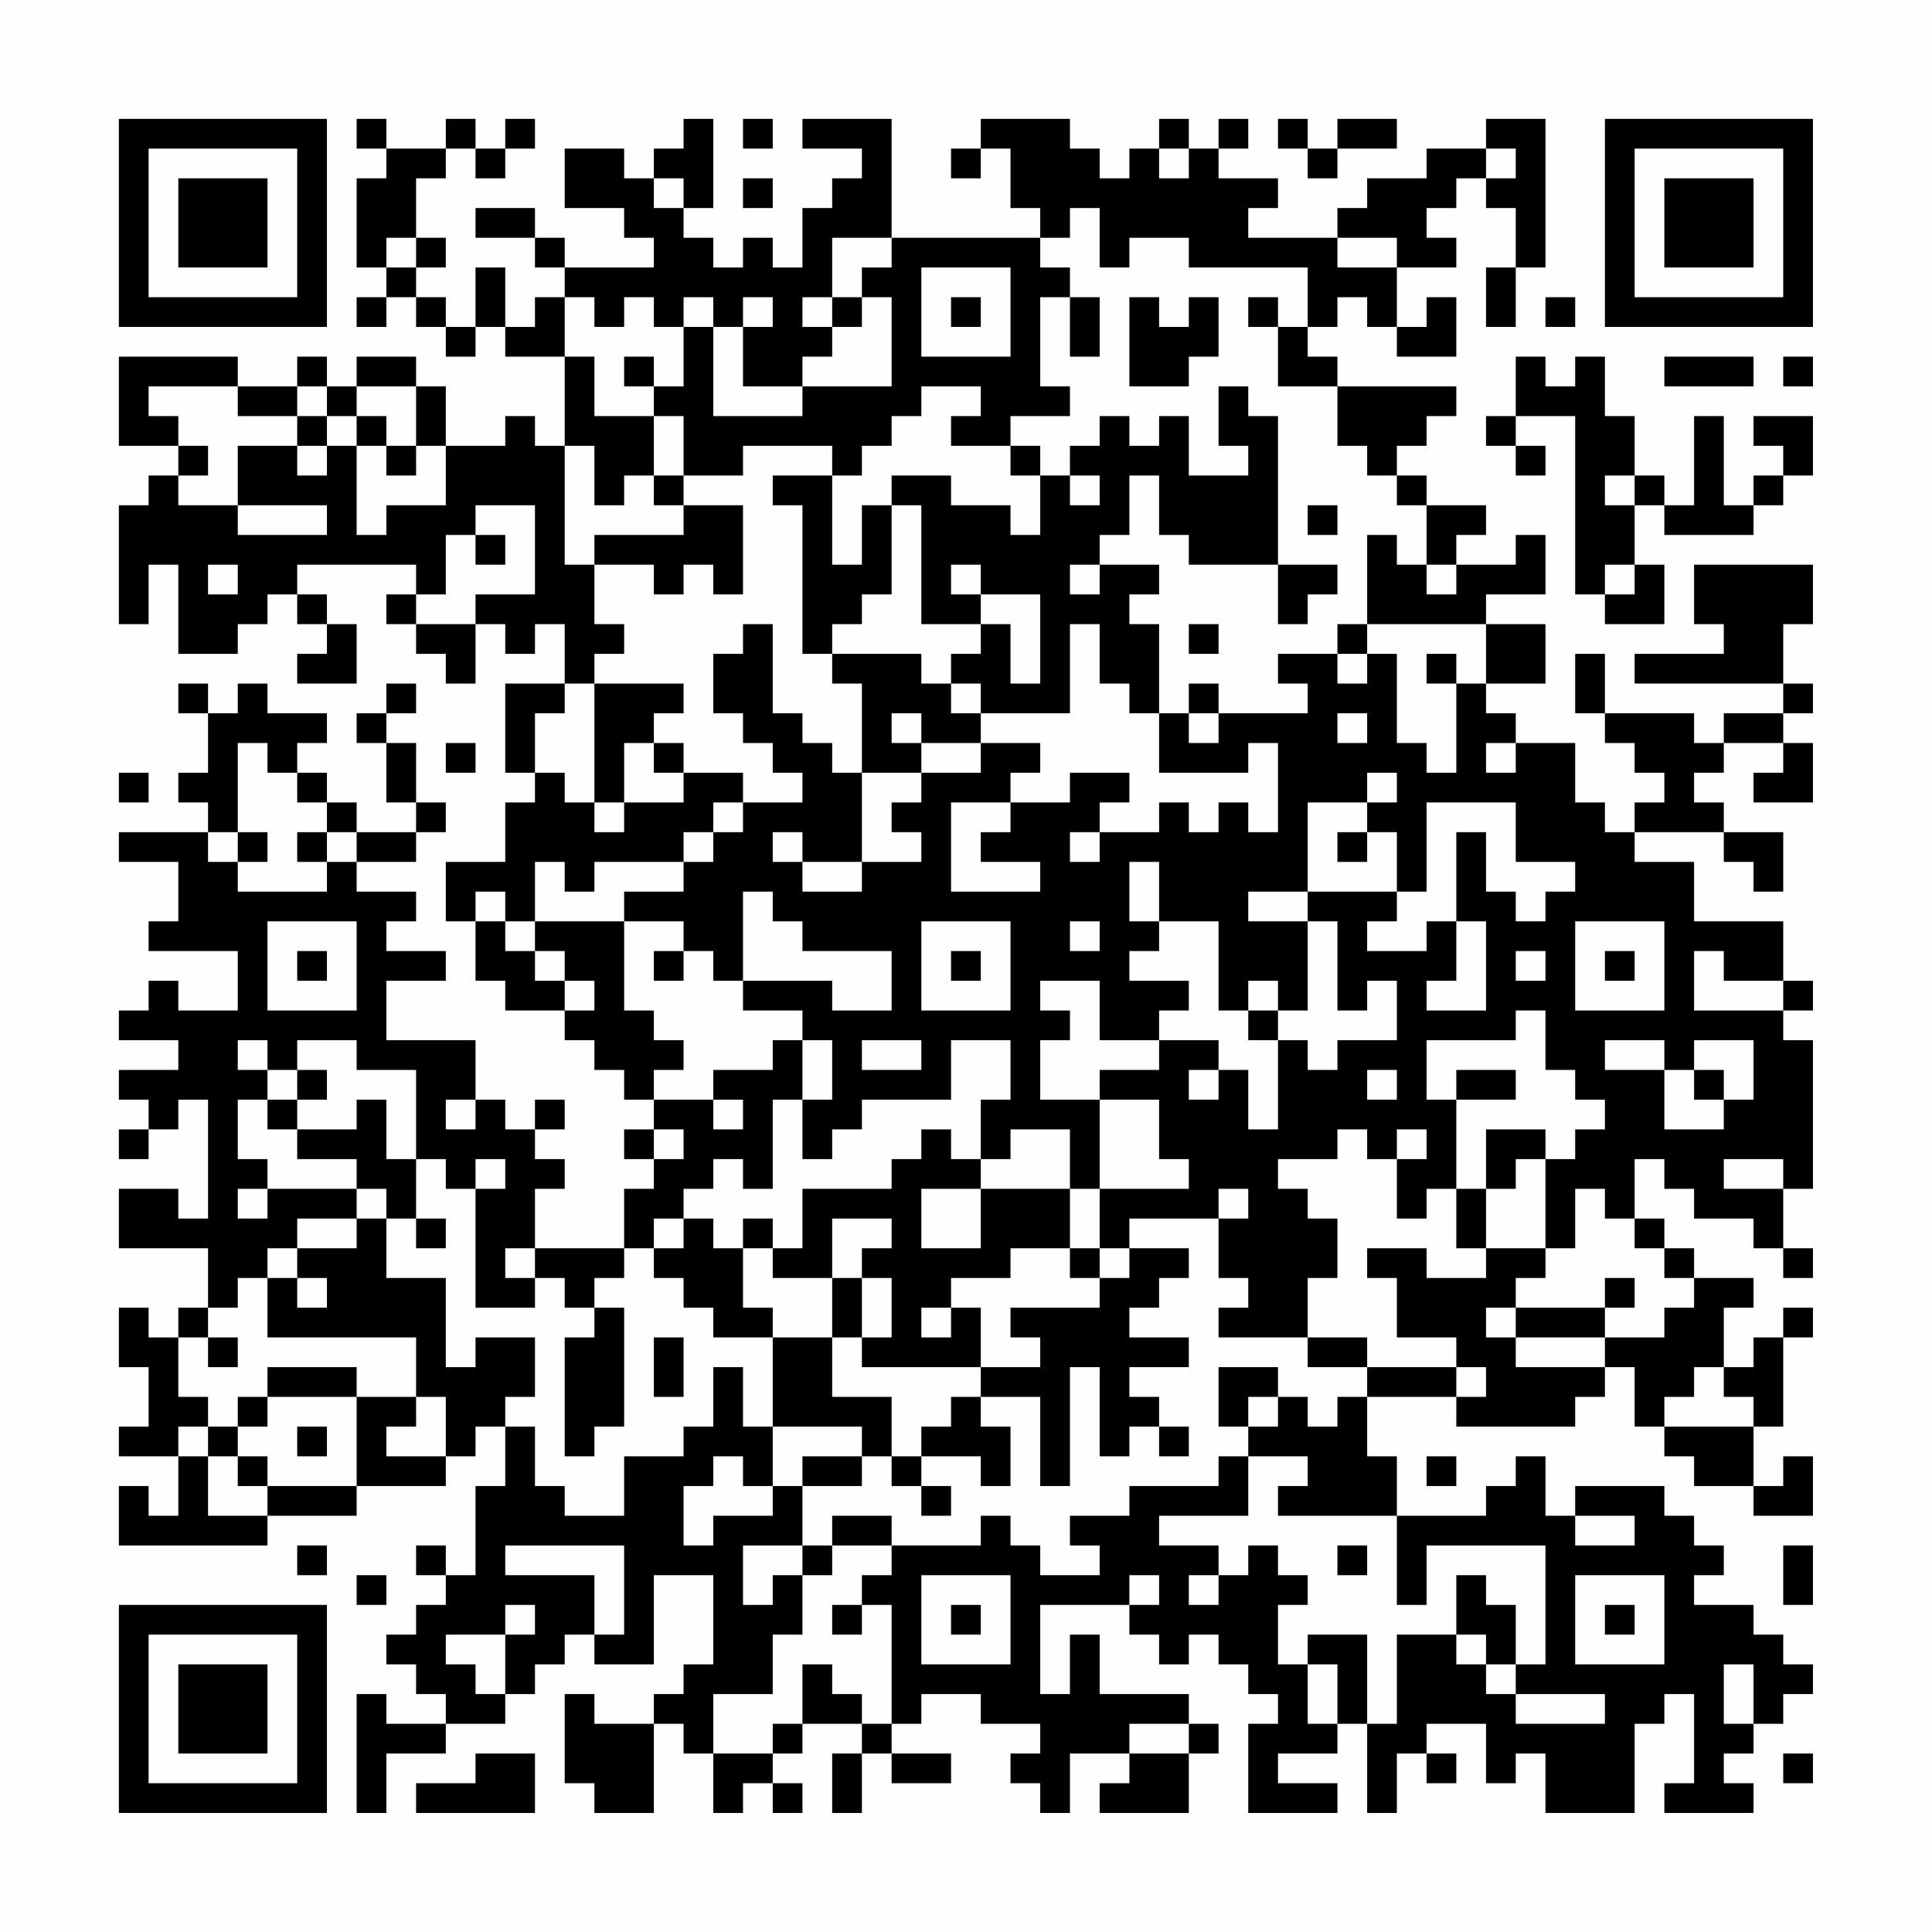 <?xml version="1.0" encoding="UTF-8"?>
<svg xmlns="http://www.w3.org/2000/svg" version="1.1" width="300" height="300" viewBox="0 0 300 300"><rect x="0" y="0" width="300" height="300" fill="#fefefe"/><g transform="scale(4.615)"><g transform="translate(4,4)"><path fill-rule="evenodd" d="M8 0L8 1L9 1L9 2L8 2L8 5L9 5L9 6L8 6L8 7L9 7L9 6L10 6L10 7L11 7L11 8L12 8L12 7L13 7L13 8L15 8L15 11L14 11L14 10L13 10L13 11L11 11L11 9L10 9L10 8L8 8L8 9L7 9L7 8L6 8L6 9L4 9L4 8L0 8L0 11L2 11L2 12L1 12L1 13L0 13L0 17L1 17L1 15L2 15L2 18L4 18L4 17L5 17L5 16L6 16L6 17L7 17L7 18L6 18L6 19L8 19L8 17L7 17L7 16L6 16L6 15L10 15L10 16L9 16L9 17L10 17L10 18L11 18L11 19L12 19L12 17L13 17L13 18L14 18L14 17L15 17L15 19L13 19L13 22L14 22L14 23L13 23L13 25L11 25L11 27L12 27L12 29L13 29L13 30L15 30L15 31L16 31L16 32L17 32L17 33L18 33L18 34L17 34L17 35L18 35L18 36L17 36L17 38L14 38L14 36L15 36L15 35L14 35L14 34L15 34L15 33L14 33L14 34L13 34L13 33L12 33L12 31L9 31L9 29L11 29L11 28L9 28L9 27L10 27L10 26L8 26L8 25L10 25L10 24L11 24L11 23L10 23L10 21L9 21L9 20L10 20L10 19L9 19L9 20L8 20L8 21L9 21L9 23L10 23L10 24L8 24L8 23L7 23L7 22L6 22L6 21L7 21L7 20L5 20L5 19L4 19L4 20L3 20L3 19L2 19L2 20L3 20L3 22L2 22L2 23L3 23L3 24L0 24L0 25L2 25L2 27L1 27L1 28L4 28L4 30L2 30L2 29L1 29L1 30L0 30L0 31L2 31L2 32L0 32L0 33L1 33L1 34L0 34L0 35L1 35L1 34L2 34L2 33L3 33L3 37L2 37L2 36L0 36L0 38L3 38L3 40L2 40L2 41L1 41L1 40L0 40L0 42L1 42L1 44L0 44L0 45L2 45L2 47L1 47L1 46L0 46L0 48L5 48L5 47L8 47L8 46L11 46L11 45L12 45L12 44L13 44L13 46L12 46L12 49L11 49L11 48L10 48L10 49L11 49L11 50L10 50L10 51L9 51L9 52L10 52L10 53L11 53L11 54L9 54L9 53L8 53L8 57L9 57L9 55L11 55L11 54L13 54L13 53L14 53L14 52L15 52L15 51L16 51L16 52L18 52L18 49L20 49L20 52L19 52L19 53L18 53L18 54L16 54L16 53L15 53L15 56L16 56L16 57L18 57L18 54L19 54L19 55L20 55L20 57L21 57L21 56L22 56L22 57L23 57L23 56L22 56L22 55L23 55L23 54L25 54L25 55L24 55L24 57L25 57L25 55L26 55L26 56L28 56L28 55L26 55L26 54L27 54L27 53L29 53L29 54L31 54L31 55L30 55L30 56L31 56L31 57L32 57L32 55L34 55L34 56L33 56L33 57L36 57L36 55L37 55L37 54L36 54L36 53L33 53L33 51L32 51L32 53L31 53L31 50L34 50L34 51L35 51L35 52L36 52L36 51L37 51L37 52L38 52L38 53L39 53L39 54L38 54L38 57L41 57L41 56L39 56L39 55L41 55L41 54L42 54L42 57L43 57L43 55L44 55L44 56L45 56L45 55L44 55L44 54L46 54L46 56L47 56L47 55L48 55L48 57L51 57L51 54L52 54L52 53L53 53L53 56L52 56L52 57L55 57L55 56L54 56L54 55L55 55L55 54L56 54L56 53L57 53L57 52L56 52L56 51L55 51L55 50L53 50L53 49L54 49L54 48L53 48L53 47L52 47L52 46L49 46L49 47L48 47L48 45L47 45L47 46L46 46L46 47L43 47L43 45L42 45L42 43L45 43L45 44L49 44L49 43L50 43L50 42L51 42L51 44L52 44L52 45L53 45L53 46L55 46L55 47L57 47L57 45L56 45L56 46L55 46L55 44L56 44L56 41L57 41L57 40L56 40L56 41L55 41L55 42L54 42L54 40L55 40L55 39L53 39L53 38L52 38L52 37L51 37L51 35L52 35L52 36L53 36L53 37L55 37L55 38L56 38L56 39L57 39L57 38L56 38L56 36L57 36L57 31L56 31L56 30L57 30L57 29L56 29L56 27L53 27L53 25L51 25L51 24L54 24L54 25L55 25L55 26L56 26L56 24L54 24L54 23L53 23L53 22L54 22L54 21L56 21L56 22L55 22L55 23L57 23L57 21L56 21L56 20L57 20L57 19L56 19L56 17L57 17L57 15L53 15L53 17L54 17L54 18L51 18L51 19L56 19L56 20L54 20L54 21L53 21L53 20L50 20L50 18L49 18L49 20L50 20L50 21L51 21L51 22L52 22L52 23L51 23L51 24L50 24L50 23L49 23L49 21L47 21L47 20L46 20L46 19L48 19L48 17L46 17L46 16L48 16L48 14L47 14L47 15L45 15L45 14L46 14L46 13L44 13L44 12L43 12L43 11L44 11L44 10L45 10L45 9L41 9L41 8L40 8L40 7L41 7L41 6L42 6L42 7L43 7L43 8L45 8L45 6L44 6L44 7L43 7L43 5L45 5L45 4L44 4L44 3L45 3L45 2L46 2L46 3L47 3L47 5L46 5L46 7L47 7L47 5L48 5L48 0L46 0L46 1L44 1L44 2L42 2L42 3L41 3L41 4L38 4L38 3L39 3L39 2L37 2L37 1L38 1L38 0L37 0L37 1L36 1L36 0L35 0L35 1L34 1L34 2L33 2L33 1L32 1L32 0L29 0L29 1L28 1L28 2L29 2L29 1L30 1L30 3L31 3L31 4L26 4L26 0L23 0L23 1L25 1L25 2L24 2L24 3L23 3L23 5L22 5L22 4L21 4L21 5L20 5L20 4L19 4L19 3L20 3L20 0L19 0L19 1L18 1L18 2L17 2L17 1L15 1L15 3L17 3L17 4L18 4L18 5L15 5L15 4L14 4L14 3L12 3L12 4L14 4L14 5L15 5L15 6L14 6L14 7L13 7L13 5L12 5L12 7L11 7L11 6L10 6L10 5L11 5L11 4L10 4L10 2L11 2L11 1L12 1L12 2L13 2L13 1L14 1L14 0L13 0L13 1L12 1L12 0L11 0L11 1L9 1L9 0ZM21 0L21 1L22 1L22 0ZM39 0L39 1L40 1L40 2L41 2L41 1L43 1L43 0L41 0L41 1L40 1L40 0ZM35 1L35 2L36 2L36 1ZM46 1L46 2L47 2L47 1ZM18 2L18 3L19 3L19 2ZM21 2L21 3L22 3L22 2ZM32 3L32 4L31 4L31 5L32 5L32 6L31 6L31 9L32 9L32 10L30 10L30 11L28 11L28 10L29 10L29 9L27 9L27 10L26 10L26 11L25 11L25 12L24 12L24 11L21 11L21 12L19 12L19 10L18 10L18 9L19 9L19 7L20 7L20 10L23 10L23 9L26 9L26 6L25 6L25 5L26 5L26 4L24 4L24 6L23 6L23 7L24 7L24 8L23 8L23 9L21 9L21 7L22 7L22 6L21 6L21 7L20 7L20 6L19 6L19 7L18 7L18 6L17 6L17 7L16 7L16 6L15 6L15 8L16 8L16 10L18 10L18 12L17 12L17 13L16 13L16 11L15 11L15 15L16 15L16 17L17 17L17 18L16 18L16 19L15 19L15 20L14 20L14 22L15 22L15 23L16 23L16 24L17 24L17 23L19 23L19 22L21 22L21 23L20 23L20 24L19 24L19 25L16 25L16 26L15 26L15 25L14 25L14 27L13 27L13 26L12 26L12 27L13 27L13 28L14 28L14 29L15 29L15 30L16 30L16 29L15 29L15 28L14 28L14 27L17 27L17 30L18 30L18 31L19 31L19 32L18 32L18 33L20 33L20 34L21 34L21 33L20 33L20 32L22 32L22 31L23 31L23 33L22 33L22 36L21 36L21 35L20 35L20 36L19 36L19 37L18 37L18 38L17 38L17 39L16 39L16 40L15 40L15 39L14 39L14 38L13 38L13 39L14 39L14 40L12 40L12 36L13 36L13 35L12 35L12 36L11 36L11 35L10 35L10 32L8 32L8 31L6 31L6 32L5 32L5 31L4 31L4 32L5 32L5 33L4 33L4 35L5 35L5 36L4 36L4 37L5 37L5 36L8 36L8 37L6 37L6 38L5 38L5 39L4 39L4 40L3 40L3 41L2 41L2 43L3 43L3 44L2 44L2 45L3 45L3 47L5 47L5 46L8 46L8 43L10 43L10 44L9 44L9 45L11 45L11 43L10 43L10 41L5 41L5 39L6 39L6 40L7 40L7 39L6 39L6 38L8 38L8 37L9 37L9 39L11 39L11 42L12 42L12 41L14 41L14 43L13 43L13 44L14 44L14 46L15 46L15 47L17 47L17 45L19 45L19 44L20 44L20 42L21 42L21 44L22 44L22 46L21 46L21 45L20 45L20 46L19 46L19 48L20 48L20 47L22 47L22 46L23 46L23 48L21 48L21 50L22 50L22 49L23 49L23 51L22 51L22 53L20 53L20 55L22 55L22 54L23 54L23 52L24 52L24 53L25 53L25 54L26 54L26 50L25 50L25 49L26 49L26 48L29 48L29 47L30 47L30 48L31 48L31 49L33 49L33 48L32 48L32 47L34 47L34 46L37 46L37 45L38 45L38 47L35 47L35 48L37 48L37 49L36 49L36 50L37 50L37 49L38 49L38 48L39 48L39 49L40 49L40 50L39 50L39 52L40 52L40 54L41 54L41 52L40 52L40 51L42 51L42 54L43 54L43 51L45 51L45 52L46 52L46 53L47 53L47 54L50 54L50 53L47 53L47 52L48 52L48 48L44 48L44 50L43 50L43 47L39 47L39 46L40 46L40 45L38 45L38 44L39 44L39 43L40 43L40 44L41 44L41 43L42 43L42 42L45 42L45 43L46 43L46 42L45 42L45 41L43 41L43 39L42 39L42 38L44 38L44 39L46 39L46 38L48 38L48 39L47 39L47 40L46 40L46 41L47 41L47 42L50 42L50 41L52 41L52 40L53 40L53 39L52 39L52 38L51 38L51 37L50 37L50 36L49 36L49 38L48 38L48 35L49 35L49 34L50 34L50 33L49 33L49 32L48 32L48 30L47 30L47 31L44 31L44 33L45 33L45 36L44 36L44 37L43 37L43 35L44 35L44 34L43 34L43 35L42 35L42 34L41 34L41 35L39 35L39 36L40 36L40 37L41 37L41 39L40 39L40 41L37 41L37 40L38 40L38 39L37 39L37 37L38 37L38 36L37 36L37 37L34 37L34 38L33 38L33 36L36 36L36 35L35 35L35 33L33 33L33 32L35 32L35 31L37 31L37 32L36 32L36 33L37 33L37 32L38 32L38 34L39 34L39 31L40 31L40 32L41 32L41 31L43 31L43 29L42 29L42 30L41 30L41 27L40 27L40 26L43 26L43 27L42 27L42 28L44 28L44 27L45 27L45 29L44 29L44 30L46 30L46 27L45 27L45 24L46 24L46 26L47 26L47 27L48 27L48 26L49 26L49 25L47 25L47 23L44 23L44 26L43 26L43 24L42 24L42 23L43 23L43 22L42 22L42 23L40 23L40 26L38 26L38 27L40 27L40 30L39 30L39 29L38 29L38 30L37 30L37 27L35 27L35 25L34 25L34 27L35 27L35 28L34 28L34 29L36 29L36 30L35 30L35 31L33 31L33 29L31 29L31 30L32 30L32 31L31 31L31 33L33 33L33 36L32 36L32 34L30 34L30 35L29 35L29 33L30 33L30 31L28 31L28 33L25 33L25 34L24 34L24 35L23 35L23 33L24 33L24 31L23 31L23 30L21 30L21 29L24 29L24 30L26 30L26 28L23 28L23 27L22 27L22 26L21 26L21 29L20 29L20 28L19 28L19 27L17 27L17 26L19 26L19 25L20 25L20 24L21 24L21 23L23 23L23 22L22 22L22 21L21 21L21 20L20 20L20 18L21 18L21 17L22 17L22 20L23 20L23 21L24 21L24 22L25 22L25 25L23 25L23 24L22 24L22 25L23 25L23 26L25 26L25 25L27 25L27 24L26 24L26 23L27 23L27 22L29 22L29 21L31 21L31 22L30 22L30 23L28 23L28 26L31 26L31 25L29 25L29 24L30 24L30 23L32 23L32 22L34 22L34 23L33 23L33 24L32 24L32 25L33 25L33 24L35 24L35 23L36 23L36 24L37 24L37 23L38 23L38 24L39 24L39 21L38 21L38 22L35 22L35 20L36 20L36 21L37 21L37 20L40 20L40 19L39 19L39 18L41 18L41 19L42 19L42 18L43 18L43 21L44 21L44 22L45 22L45 19L46 19L46 17L42 17L42 14L43 14L43 15L44 15L44 16L45 16L45 15L44 15L44 13L43 13L43 12L42 12L42 11L41 11L41 9L39 9L39 7L40 7L40 5L36 5L36 4L34 4L34 5L33 5L33 3ZM9 4L9 5L10 5L10 4ZM41 4L41 5L43 5L43 4ZM27 5L27 8L30 8L30 5ZM24 6L24 7L25 7L25 6ZM28 6L28 7L29 7L29 6ZM32 6L32 8L33 8L33 6ZM34 6L34 9L36 9L36 8L37 8L37 6L36 6L36 7L35 7L35 6ZM38 6L38 7L39 7L39 6ZM48 6L48 7L49 7L49 6ZM17 8L17 9L18 9L18 8ZM47 8L47 10L46 10L46 11L47 11L47 12L48 12L48 11L47 11L47 10L49 10L49 16L50 16L50 17L52 17L52 15L51 15L51 13L52 13L52 14L55 14L55 13L56 13L56 12L57 12L57 10L55 10L55 11L56 11L56 12L55 12L55 13L54 13L54 10L53 10L53 13L52 13L52 12L51 12L51 10L50 10L50 8L49 8L49 9L48 9L48 8ZM52 8L52 9L55 9L55 8ZM56 8L56 9L57 9L57 8ZM1 9L1 10L2 10L2 11L3 11L3 12L2 12L2 13L4 13L4 14L7 14L7 13L4 13L4 11L6 11L6 12L7 12L7 11L8 11L8 14L9 14L9 13L11 13L11 11L10 11L10 9L8 9L8 10L7 10L7 9L6 9L6 10L4 10L4 9ZM37 9L37 11L38 11L38 12L36 12L36 10L35 10L35 11L34 11L34 10L33 10L33 11L32 11L32 12L31 12L31 11L30 11L30 12L31 12L31 14L30 14L30 13L28 13L28 12L26 12L26 13L25 13L25 15L24 15L24 12L22 12L22 13L23 13L23 18L24 18L24 19L25 19L25 22L27 22L27 21L29 21L29 20L32 20L32 17L33 17L33 19L34 19L34 20L35 20L35 17L34 17L34 16L35 16L35 15L33 15L33 14L34 14L34 12L35 12L35 14L36 14L36 15L39 15L39 17L40 17L40 16L41 16L41 15L39 15L39 10L38 10L38 9ZM6 10L6 11L7 11L7 10ZM8 10L8 11L9 11L9 12L10 12L10 11L9 11L9 10ZM18 12L18 13L19 13L19 14L16 14L16 15L18 15L18 16L19 16L19 15L20 15L20 16L21 16L21 13L19 13L19 12ZM32 12L32 13L33 13L33 12ZM50 12L50 13L51 13L51 12ZM12 13L12 14L11 14L11 16L10 16L10 17L12 17L12 16L14 16L14 13ZM26 13L26 16L25 16L25 17L24 17L24 18L27 18L27 19L28 19L28 20L29 20L29 19L28 19L28 18L29 18L29 17L30 17L30 19L31 19L31 16L29 16L29 15L28 15L28 16L29 16L29 17L27 17L27 13ZM40 13L40 14L41 14L41 13ZM12 14L12 15L13 15L13 14ZM3 15L3 16L4 16L4 15ZM32 15L32 16L33 16L33 15ZM50 15L50 16L51 16L51 15ZM36 17L36 18L37 18L37 17ZM41 17L41 18L42 18L42 17ZM44 18L44 19L45 19L45 18ZM16 19L16 23L17 23L17 21L18 21L18 22L19 22L19 21L18 21L18 20L19 20L19 19ZM36 19L36 20L37 20L37 19ZM26 20L26 21L27 21L27 20ZM41 20L41 21L42 21L42 20ZM4 21L4 24L3 24L3 25L4 25L4 26L7 26L7 25L8 25L8 24L7 24L7 23L6 23L6 22L5 22L5 21ZM11 21L11 22L12 22L12 21ZM46 21L46 22L47 22L47 21ZM0 22L0 23L1 23L1 22ZM4 24L4 25L5 25L5 24ZM6 24L6 25L7 25L7 24ZM41 24L41 25L42 25L42 24ZM5 27L5 30L8 30L8 27ZM27 27L27 30L30 30L30 27ZM32 27L32 28L33 28L33 27ZM49 27L49 30L52 30L52 27ZM6 28L6 29L7 29L7 28ZM18 28L18 29L19 29L19 28ZM28 28L28 29L29 29L29 28ZM47 28L47 29L48 29L48 28ZM50 28L50 29L51 29L51 28ZM53 28L53 30L56 30L56 29L54 29L54 28ZM38 30L38 31L39 31L39 30ZM25 31L25 32L27 32L27 31ZM50 31L50 32L52 32L52 34L54 34L54 33L55 33L55 31L53 31L53 32L52 32L52 31ZM6 32L6 33L5 33L5 34L6 34L6 35L8 35L8 36L9 36L9 37L10 37L10 38L11 38L11 37L10 37L10 35L9 35L9 33L8 33L8 34L6 34L6 33L7 33L7 32ZM42 32L42 33L43 33L43 32ZM45 32L45 33L47 33L47 32ZM53 32L53 33L54 33L54 32ZM11 33L11 34L12 34L12 33ZM18 34L18 35L19 35L19 34ZM27 34L27 35L26 35L26 36L23 36L23 38L22 38L22 37L21 37L21 38L20 38L20 37L19 37L19 38L18 38L18 39L19 39L19 40L20 40L20 41L22 41L22 44L25 44L25 45L23 45L23 46L25 46L25 45L26 45L26 46L27 46L27 47L28 47L28 46L27 46L27 45L29 45L29 46L30 46L30 44L29 44L29 43L31 43L31 46L32 46L32 42L33 42L33 45L34 45L34 44L35 44L35 45L36 45L36 44L35 44L35 43L34 43L34 42L36 42L36 41L34 41L34 40L35 40L35 39L36 39L36 38L34 38L34 39L33 39L33 38L32 38L32 36L29 36L29 35L28 35L28 34ZM46 34L46 36L45 36L45 38L46 38L46 36L47 36L47 35L48 35L48 34ZM54 35L54 36L56 36L56 35ZM27 36L27 38L29 38L29 36ZM24 37L24 39L22 39L22 38L21 38L21 40L22 40L22 41L24 41L24 43L26 43L26 45L27 45L27 44L28 44L28 43L29 43L29 42L31 42L31 41L30 41L30 40L33 40L33 39L32 39L32 38L30 38L30 39L28 39L28 40L27 40L27 41L28 41L28 40L29 40L29 42L25 42L25 41L26 41L26 39L25 39L25 38L26 38L26 37ZM24 39L24 41L25 41L25 39ZM50 39L50 40L47 40L47 41L50 41L50 40L51 40L51 39ZM16 40L16 41L15 41L15 45L16 45L16 44L17 44L17 40ZM3 41L3 42L4 42L4 41ZM18 41L18 43L19 43L19 41ZM40 41L40 42L42 42L42 41ZM5 42L5 43L4 43L4 44L3 44L3 45L4 45L4 46L5 46L5 45L4 45L4 44L5 44L5 43L8 43L8 42ZM37 42L37 44L38 44L38 43L39 43L39 42ZM53 42L53 43L52 43L52 44L55 44L55 43L54 43L54 42ZM6 44L6 45L7 45L7 44ZM44 45L44 46L45 46L45 45ZM24 47L24 48L23 48L23 49L24 49L24 48L26 48L26 47ZM49 47L49 48L51 48L51 47ZM6 48L6 49L7 49L7 48ZM13 48L13 49L16 49L16 51L17 51L17 48ZM41 48L41 49L42 49L42 48ZM56 48L56 50L57 50L57 48ZM8 49L8 50L9 50L9 49ZM27 49L27 52L30 52L30 49ZM34 49L34 50L35 50L35 49ZM45 49L45 51L46 51L46 52L47 52L47 50L46 50L46 49ZM49 49L49 52L52 52L52 49ZM13 50L13 51L11 51L11 52L12 52L12 53L13 53L13 51L14 51L14 50ZM24 50L24 51L25 51L25 50ZM28 50L28 51L29 51L29 50ZM50 50L50 51L51 51L51 50ZM54 52L54 54L55 54L55 52ZM34 54L34 55L36 55L36 54ZM12 55L12 56L10 56L10 57L14 57L14 55ZM56 55L56 56L57 56L57 55ZM0 0L0 7L7 7L7 0ZM1 1L1 6L6 6L6 1ZM2 2L2 5L5 5L5 2ZM50 0L50 7L57 7L57 0ZM51 1L51 6L56 6L56 1ZM52 2L52 5L55 5L55 2ZM0 50L0 57L7 57L7 50ZM1 51L1 56L6 56L6 51ZM2 52L2 55L5 55L5 52Z" fill="#000000"/></g></g></svg>
